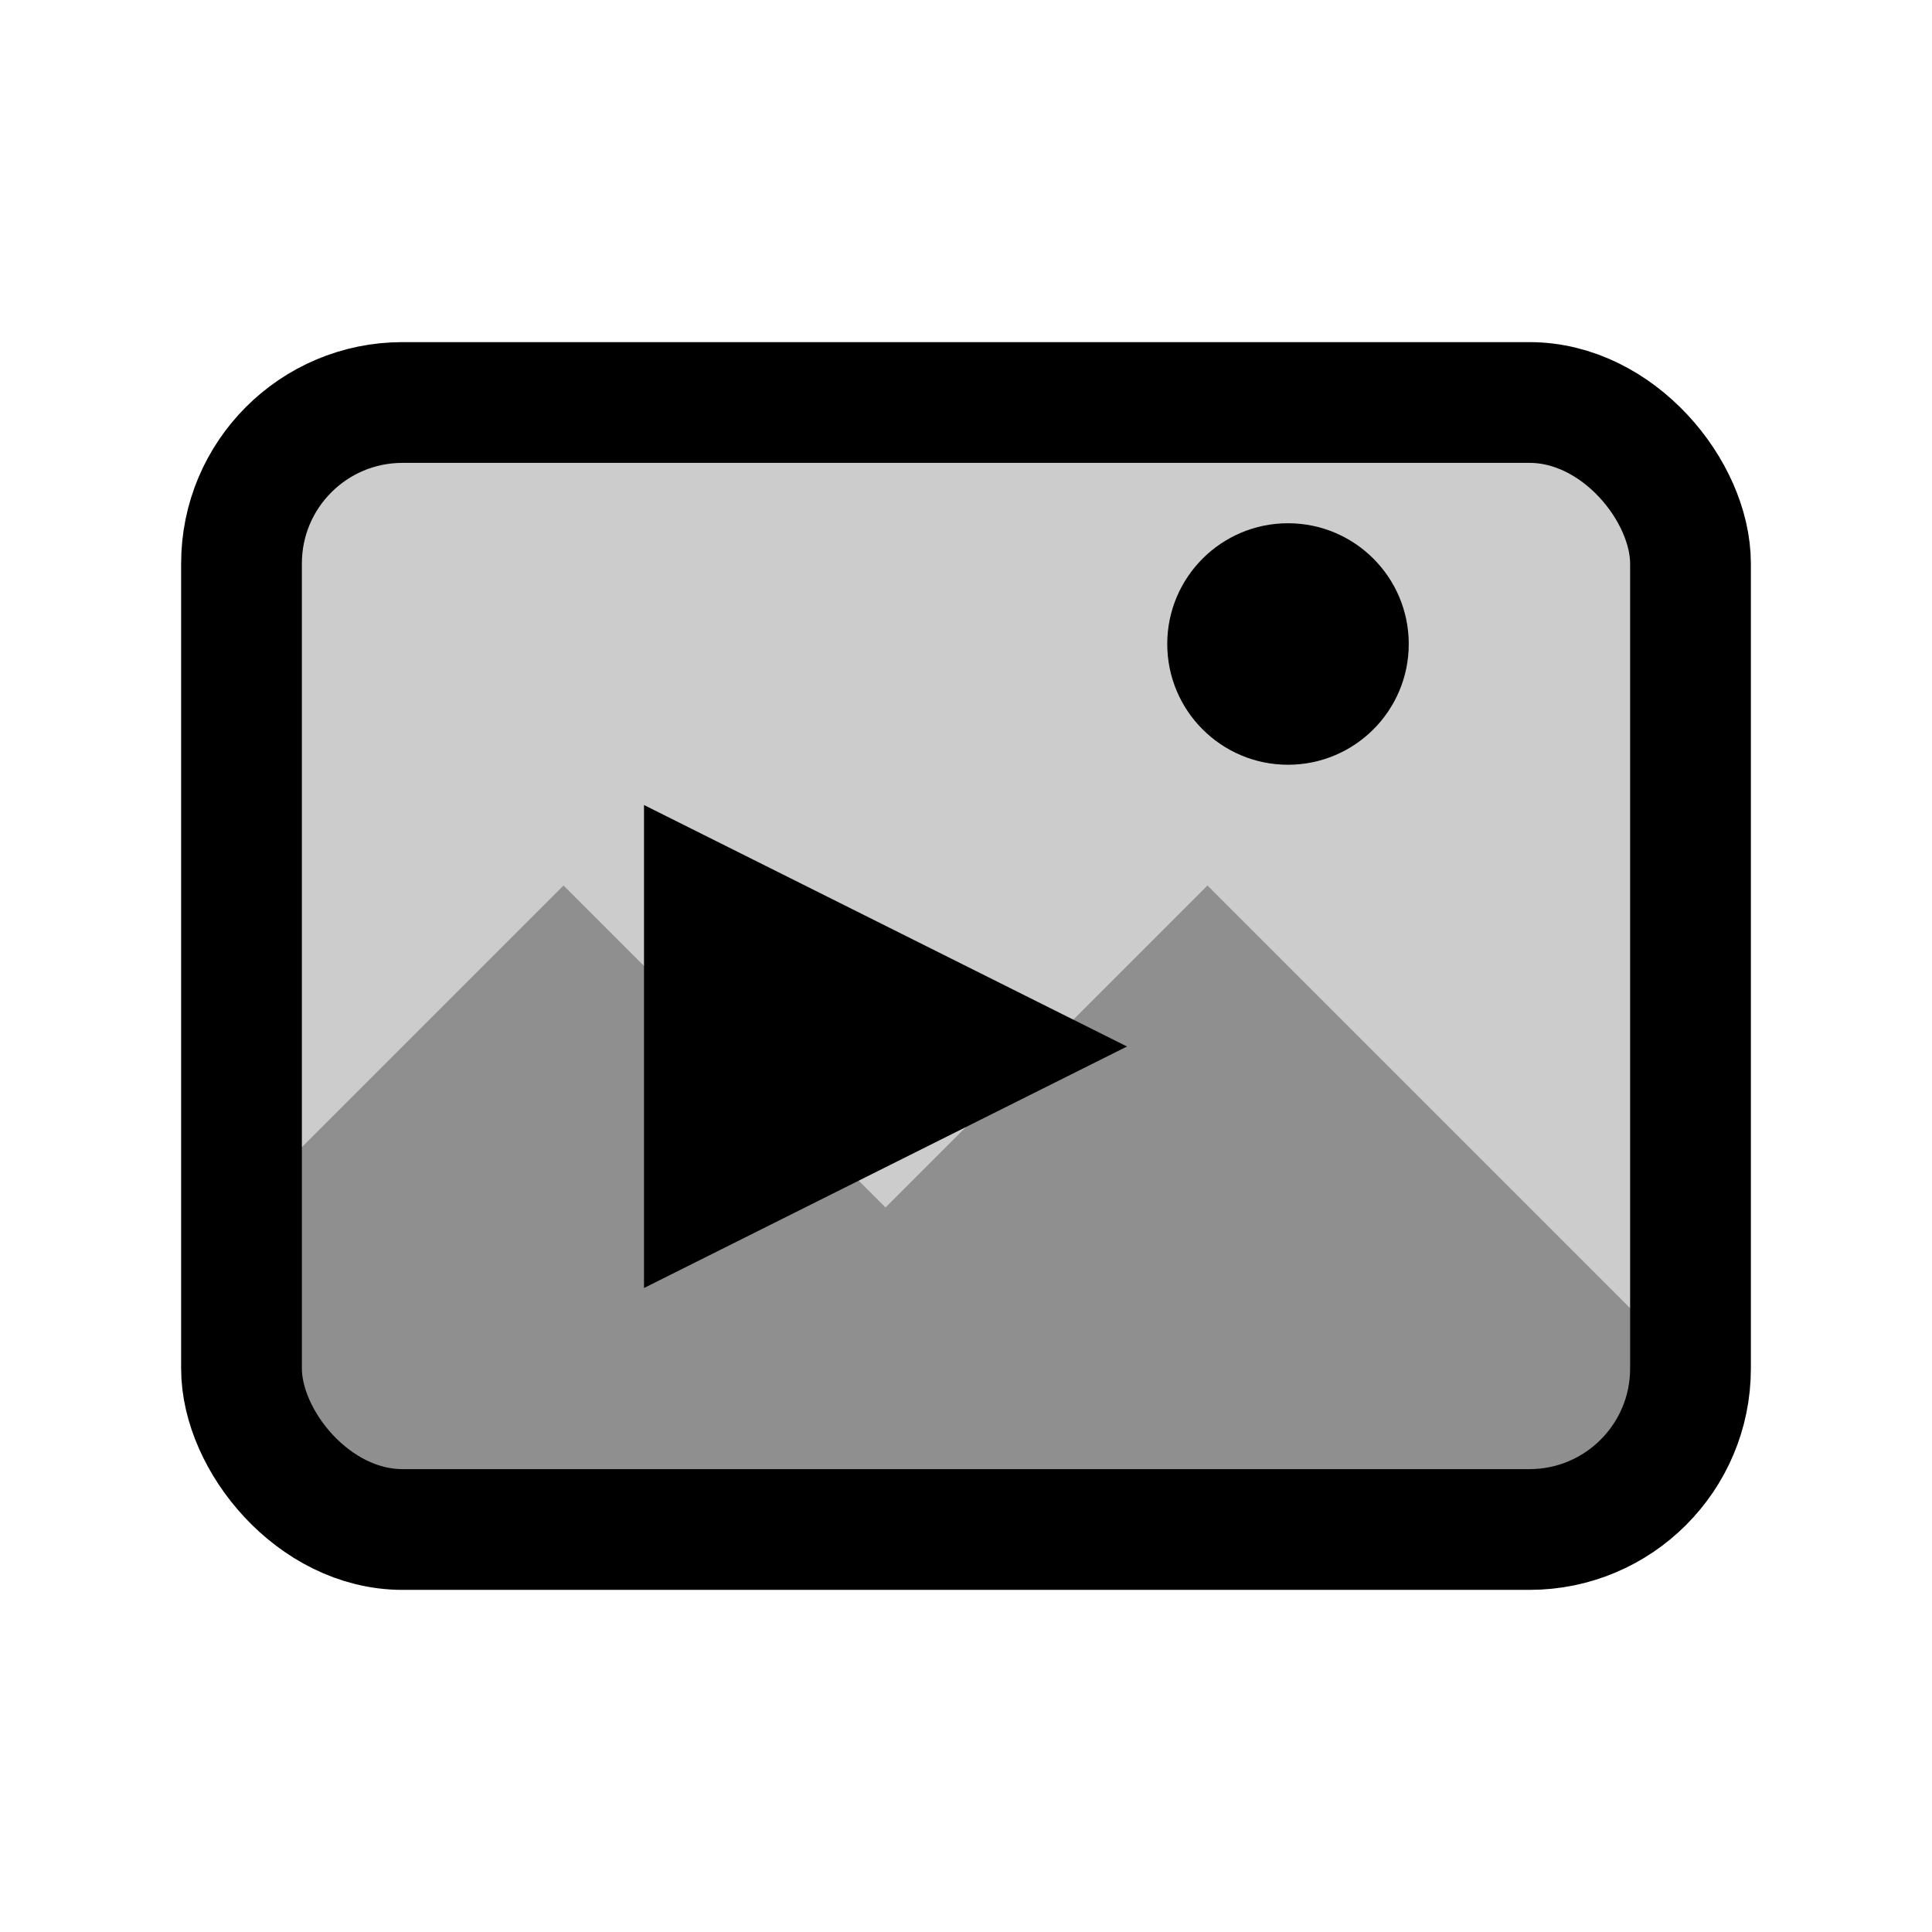 <svg width="24" height="24" viewBox="0 0 24 24" fill="none" xmlns="http://www.w3.org/2000/svg">
<rect x="3" y="5" width="18" height="14" rx="2" fill="currentColor" fill-opacity="0.2" stroke="currentColor" stroke-width="1.5"/>
<path d="M8 10L14 13L8 16V10Z" fill="currentColor"/>
<circle cx="16" cy="8" r="1.5" fill="currentColor"/>
<path d="M3 15L7 11L11 15L15 11L21 17V17C21 18.105 20.105 19 19 19H5C3.895 19 3 18.105 3 17V15Z" fill="currentColor" fill-opacity="0.3"/>
</svg>
